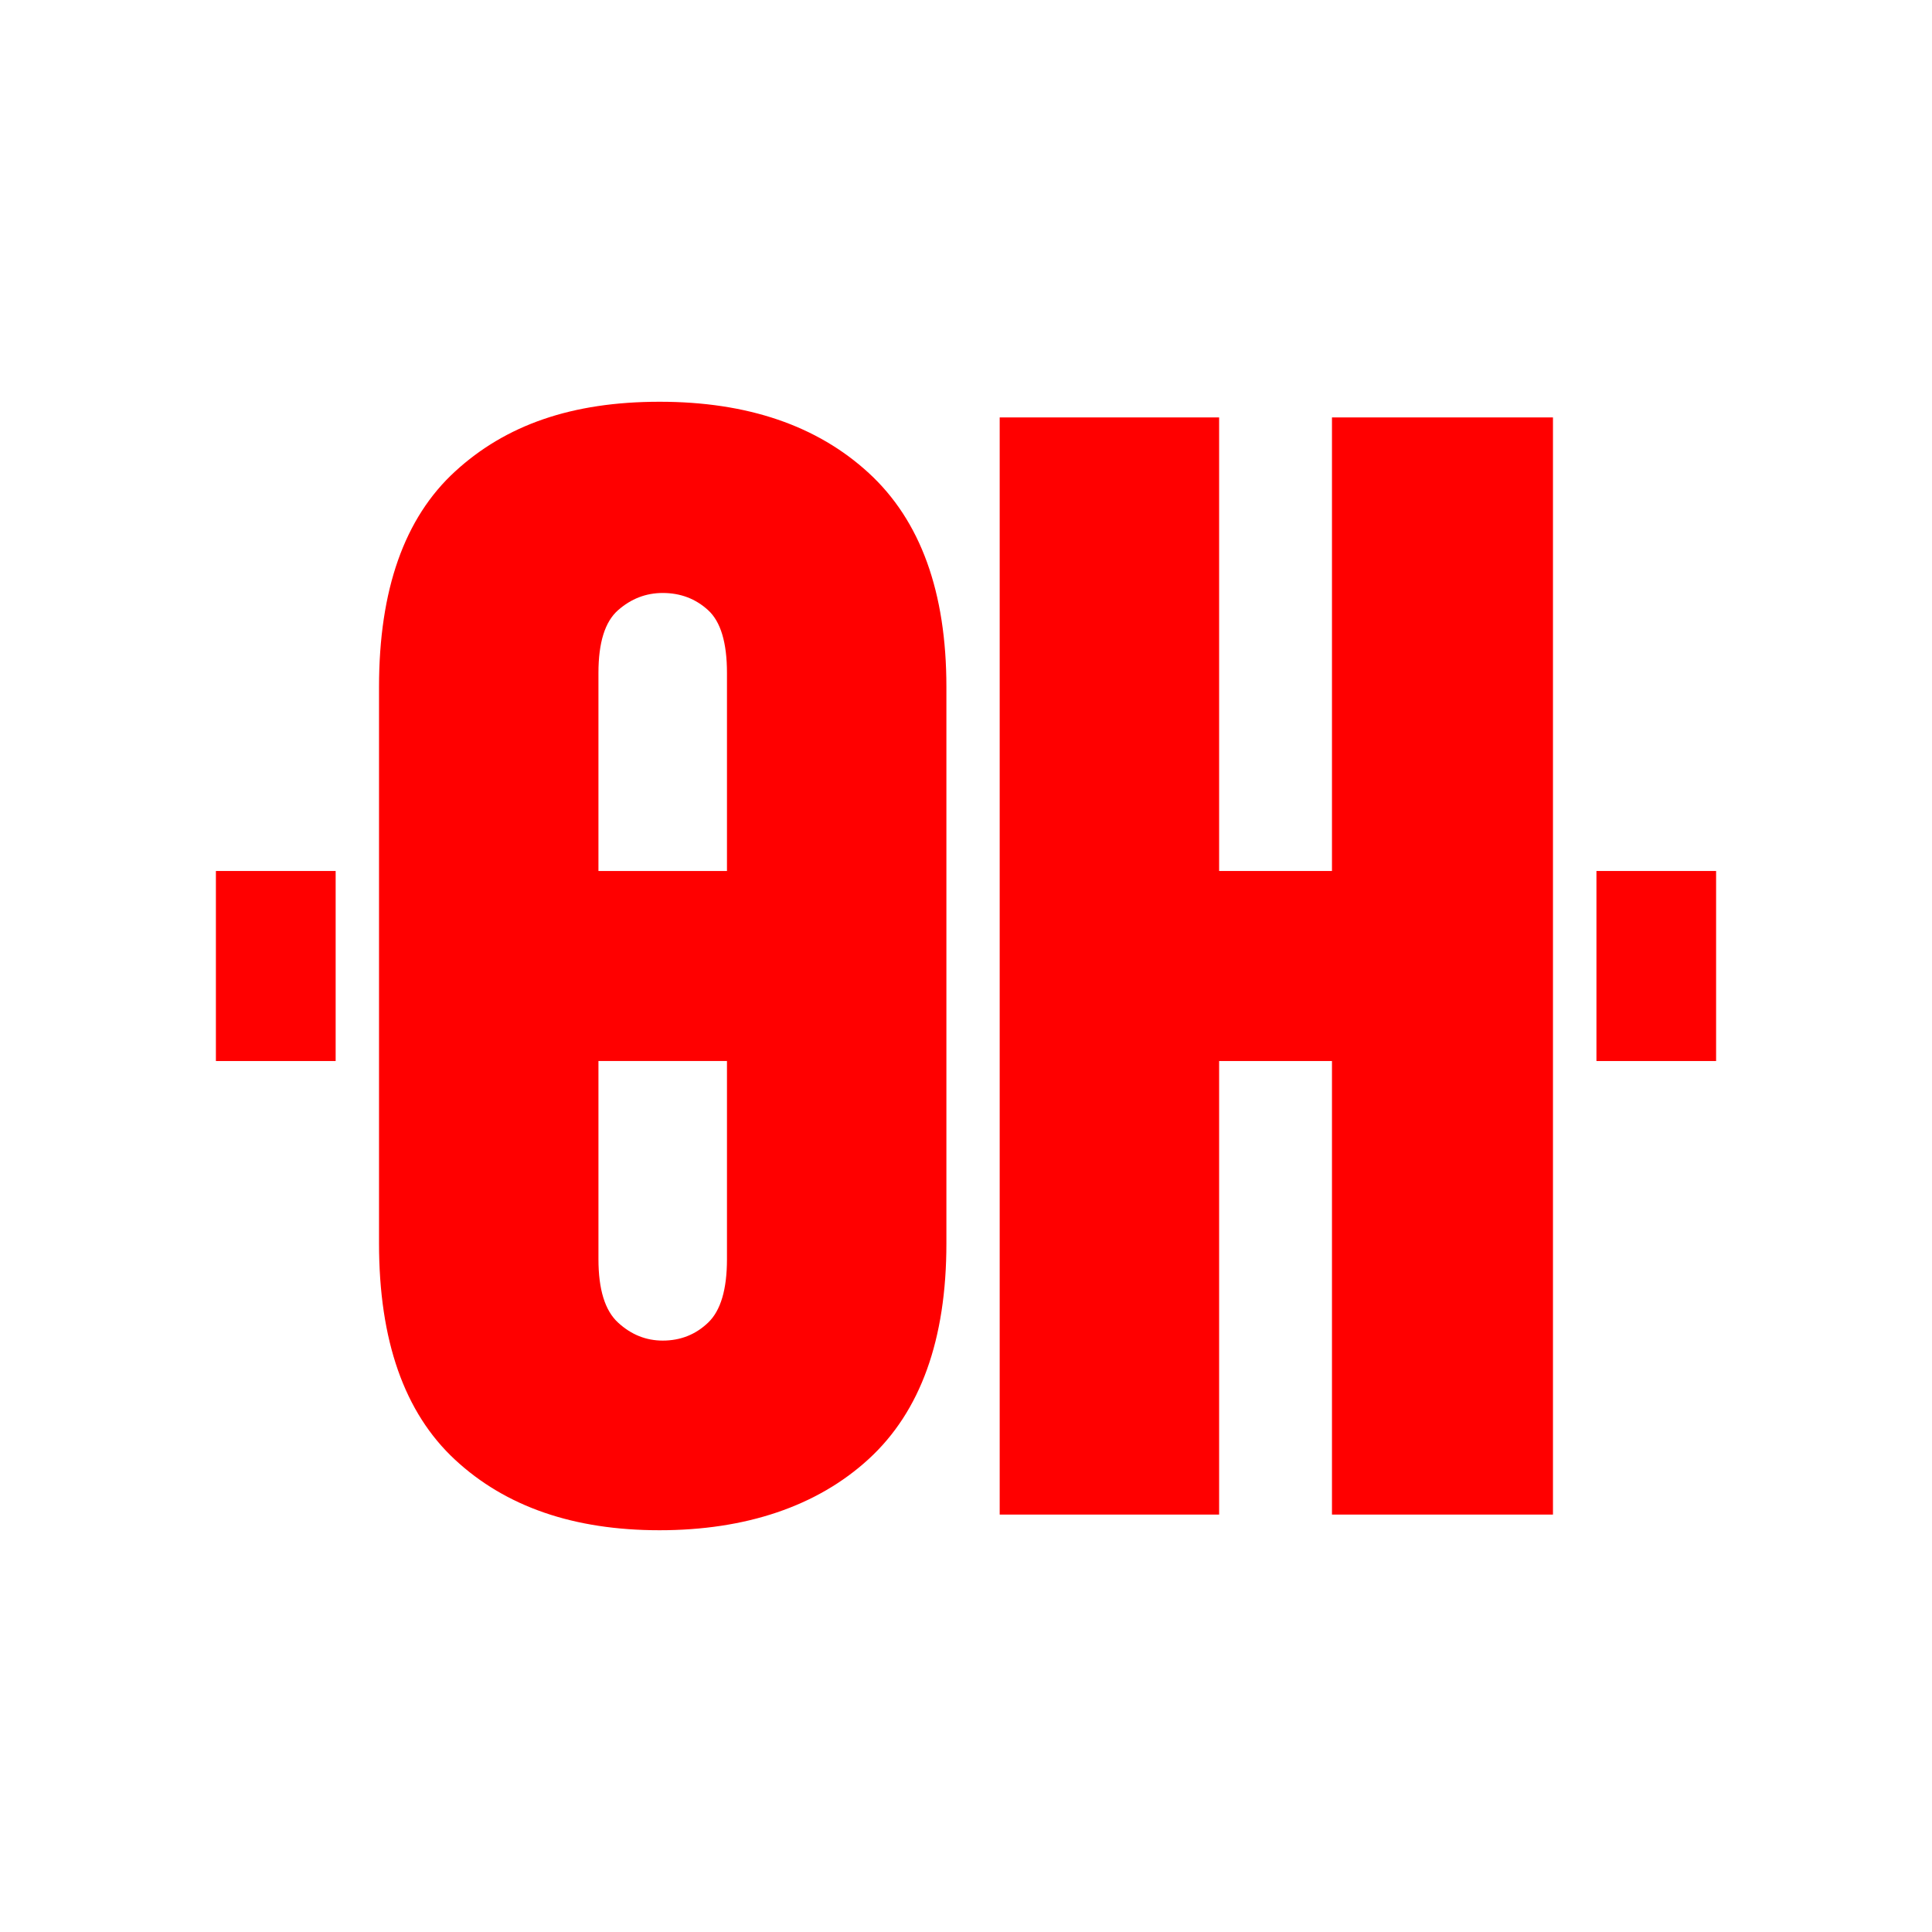 <?xml version="1.0" encoding="UTF-8"?><svg id="Vrstva_1" xmlns="http://www.w3.org/2000/svg" viewBox="0 0 4000 4000"><defs><style>.cls-1{fill:red;stroke-width:0px;}</style></defs><path class="cls-1" d="M1798.79,979.44c-107.07-98.41-251.48-147.65-433.21-147.65s-318.58,48.14-423.47,144.41c-104.98,96.28-157.38,245-157.38,446.18v1151.98c0,201.2,52.4,350.48,157.38,447.82,104.89,97.35,246.04,146.02,423.47,146.02s326.14-49.21,433.21-147.65c107.09-98.39,160.63-247.11,160.63-446.19v-1151.98c0-196.8-53.54-344.49-160.63-442.94ZM1505.12,2606.81c0,62.81-12.98,106.57-38.93,131.43-25.97,24.9-57.37,37.32-94.11,37.32-34.64,0-65.48-12.42-92.49-37.32-27.1-24.85-40.56-68.62-40.56-131.43v-410.07h266.09v410.07ZM1239.02,1803.28v-410.09c0-62.72,13.46-105.99,40.56-129.81,27.01-23.77,57.85-35.69,92.49-35.69,36.74,0,68.14,11.92,94.11,35.69,25.95,23.82,38.93,67.09,38.93,129.81v410.09h-266.09Z"/><polygon class="cls-1" points="3215.25 864.24 3215.25 3135.76 2757.7 3135.76 2757.7 2196.74 2524.06 2196.74 2524.06 3135.76 2069.75 3135.76 2069.75 864.24 2524.06 864.24 2524.06 1803.28 2757.7 1803.28 2757.7 864.24 3215.25 864.24"/><rect class="cls-1" x="447" y="1803.28" width="247.93" height="393.46"/><rect class="cls-1" x="3305.27" y="1803.28" width="247.73" height="393.46"/></svg>